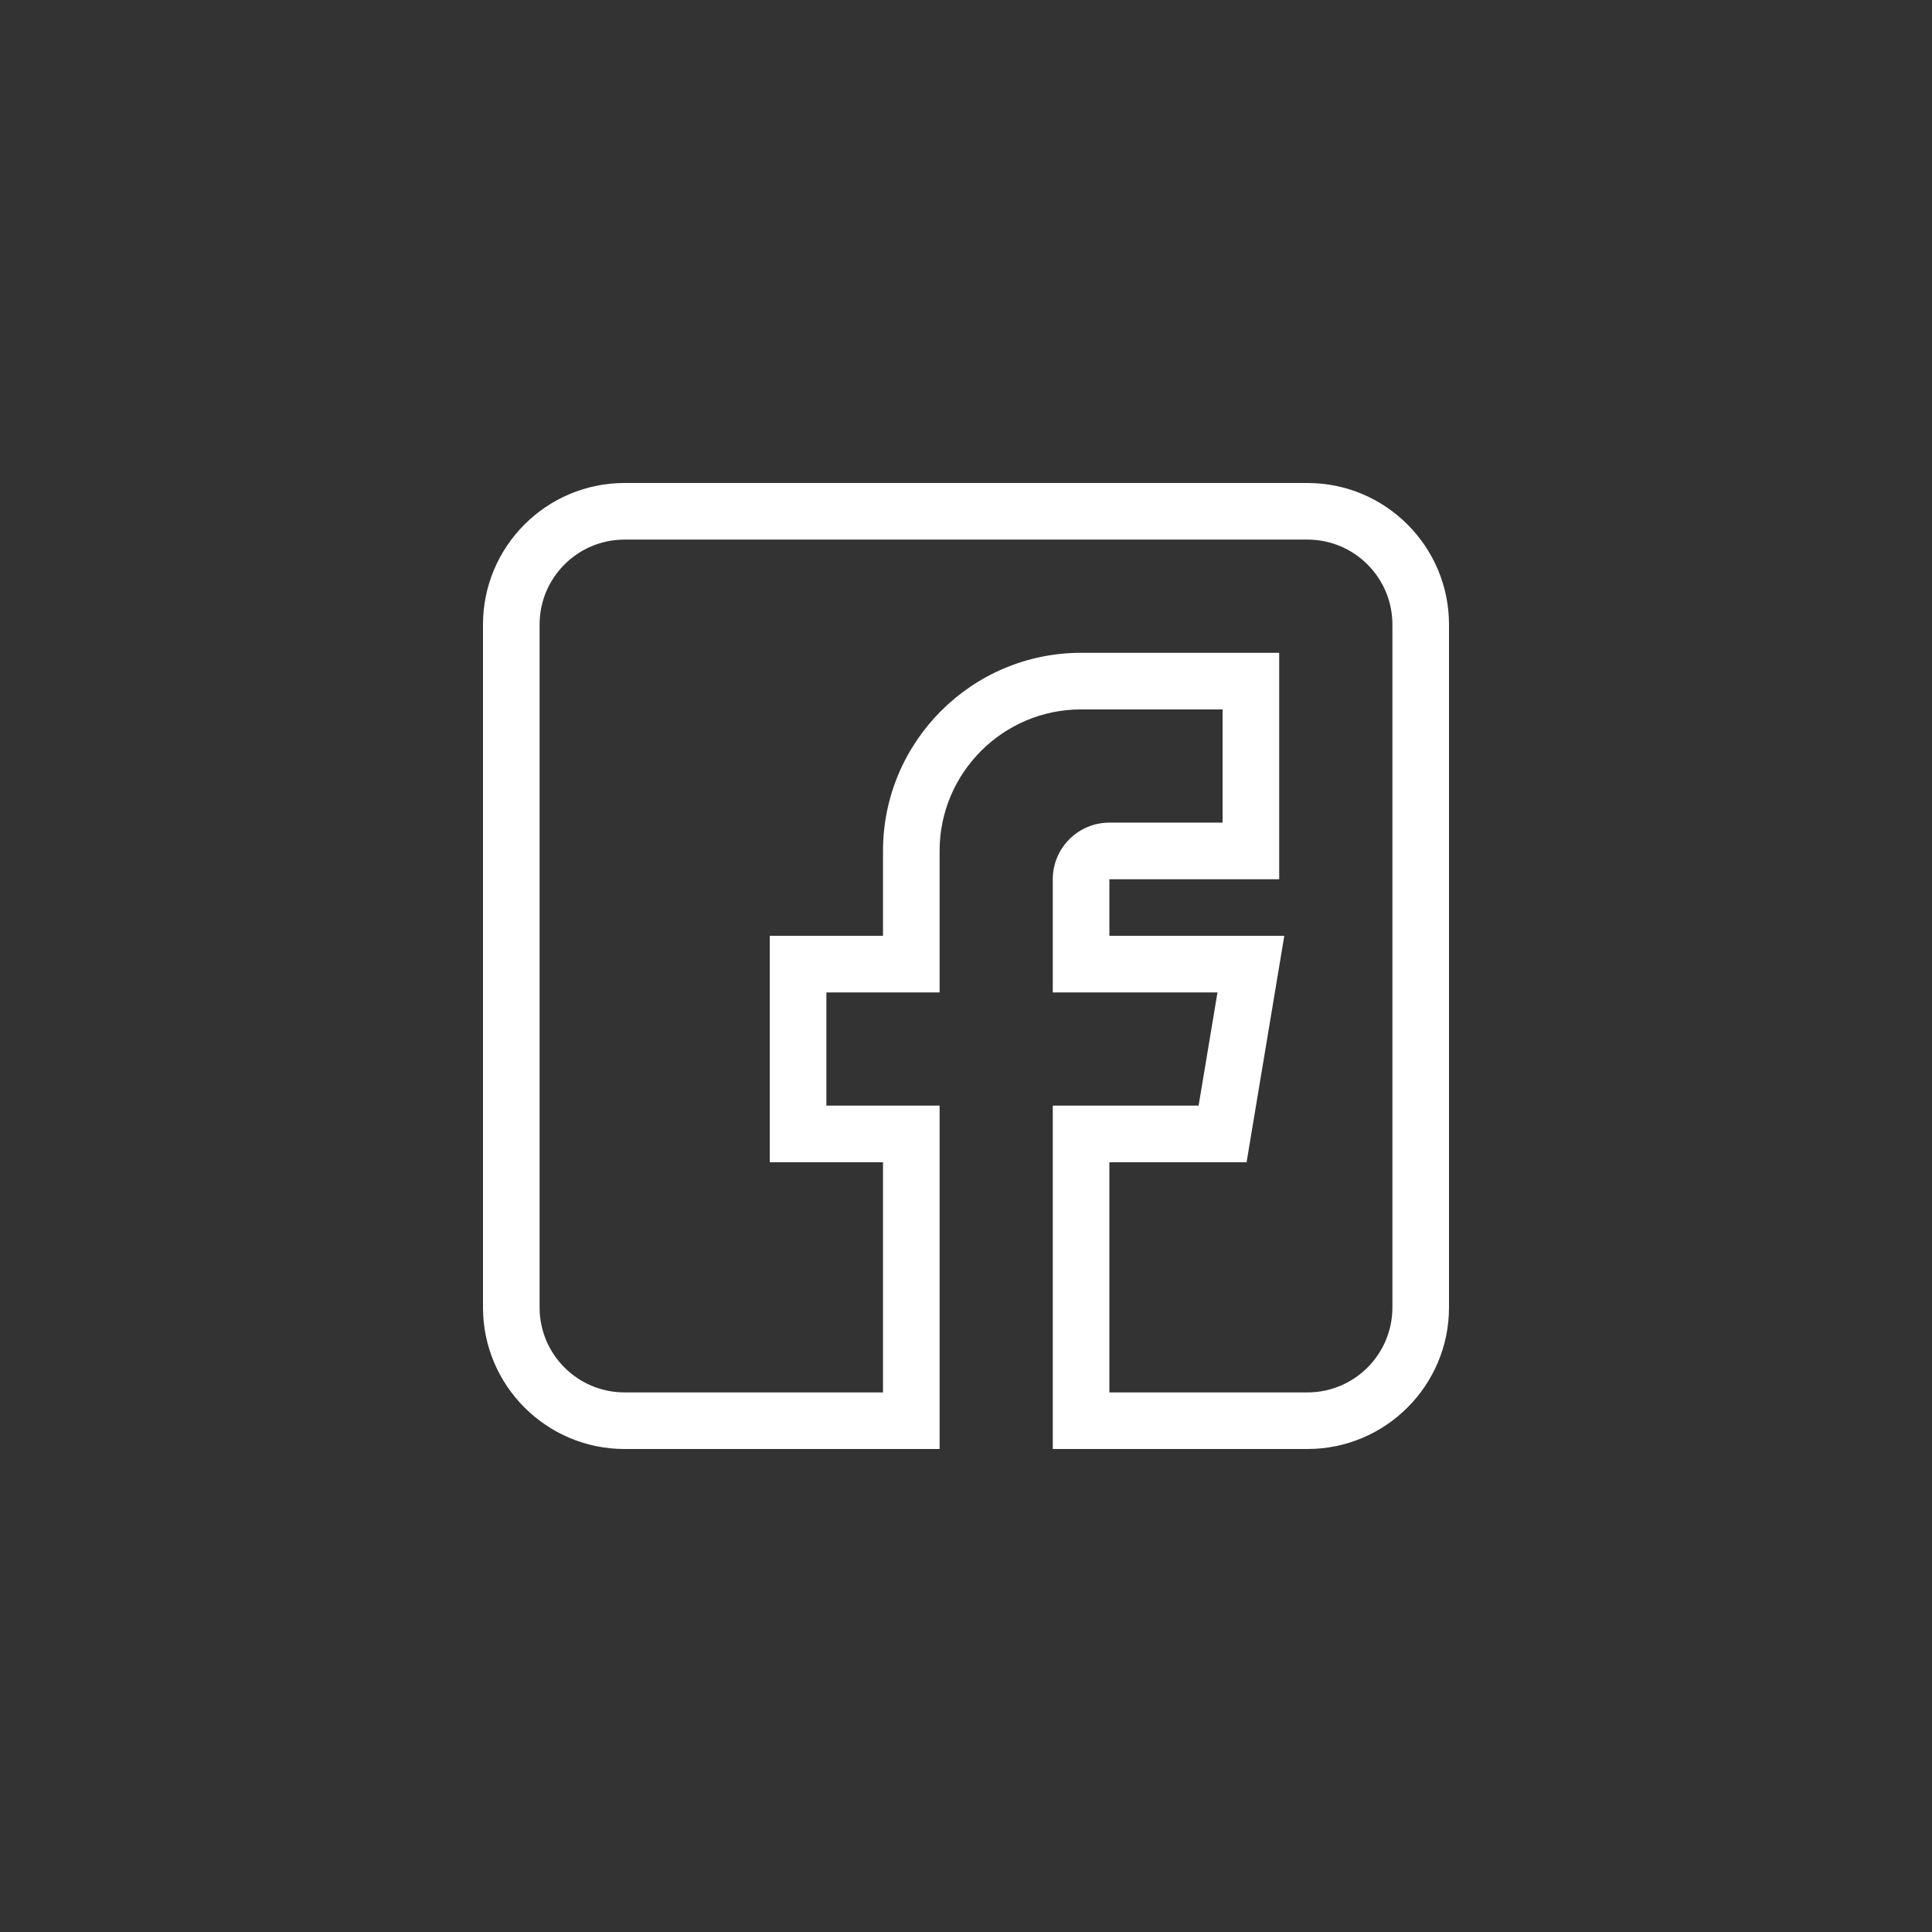 <svg width="48" height="48" viewBox="0 0 48 48" fill="none" xmlns="http://www.w3.org/2000/svg">
<rect x="0" y="0" width="48" height="48" fill="#333333" stroke="none"/>
<path d="M15.516 36H23.344V27.469H20.531V24.656H23.344V21.141C23.344 19.202 24.921 17.625 26.859 17.625H30.375V20.438H27.562C26.787 20.438 26.156 21.068 26.156 21.844V24.656H30.248L29.779 27.469H26.156V36H32.484C34.423 36 36 34.423 36 32.484V15.516C36 13.577 34.423 12 32.484 12H15.516C13.577 12 12 13.577 12 15.516V32.484C12 34.423 13.577 36 15.516 36ZM13.406 15.516C13.406 14.352 14.352 13.406 15.516 13.406H32.484C33.648 13.406 34.594 14.352 34.594 15.516V32.484C34.594 33.648 33.648 34.594 32.484 34.594H27.562V28.875H30.971L31.908 23.25H27.562V21.844H31.781V16.219H26.859C24.145 16.219 21.938 18.427 21.938 21.141V23.25H19.125V28.875H21.938V34.594H15.516C14.352 34.594 13.406 33.648 13.406 32.484V15.516Z" fill="white"/>
</svg>
